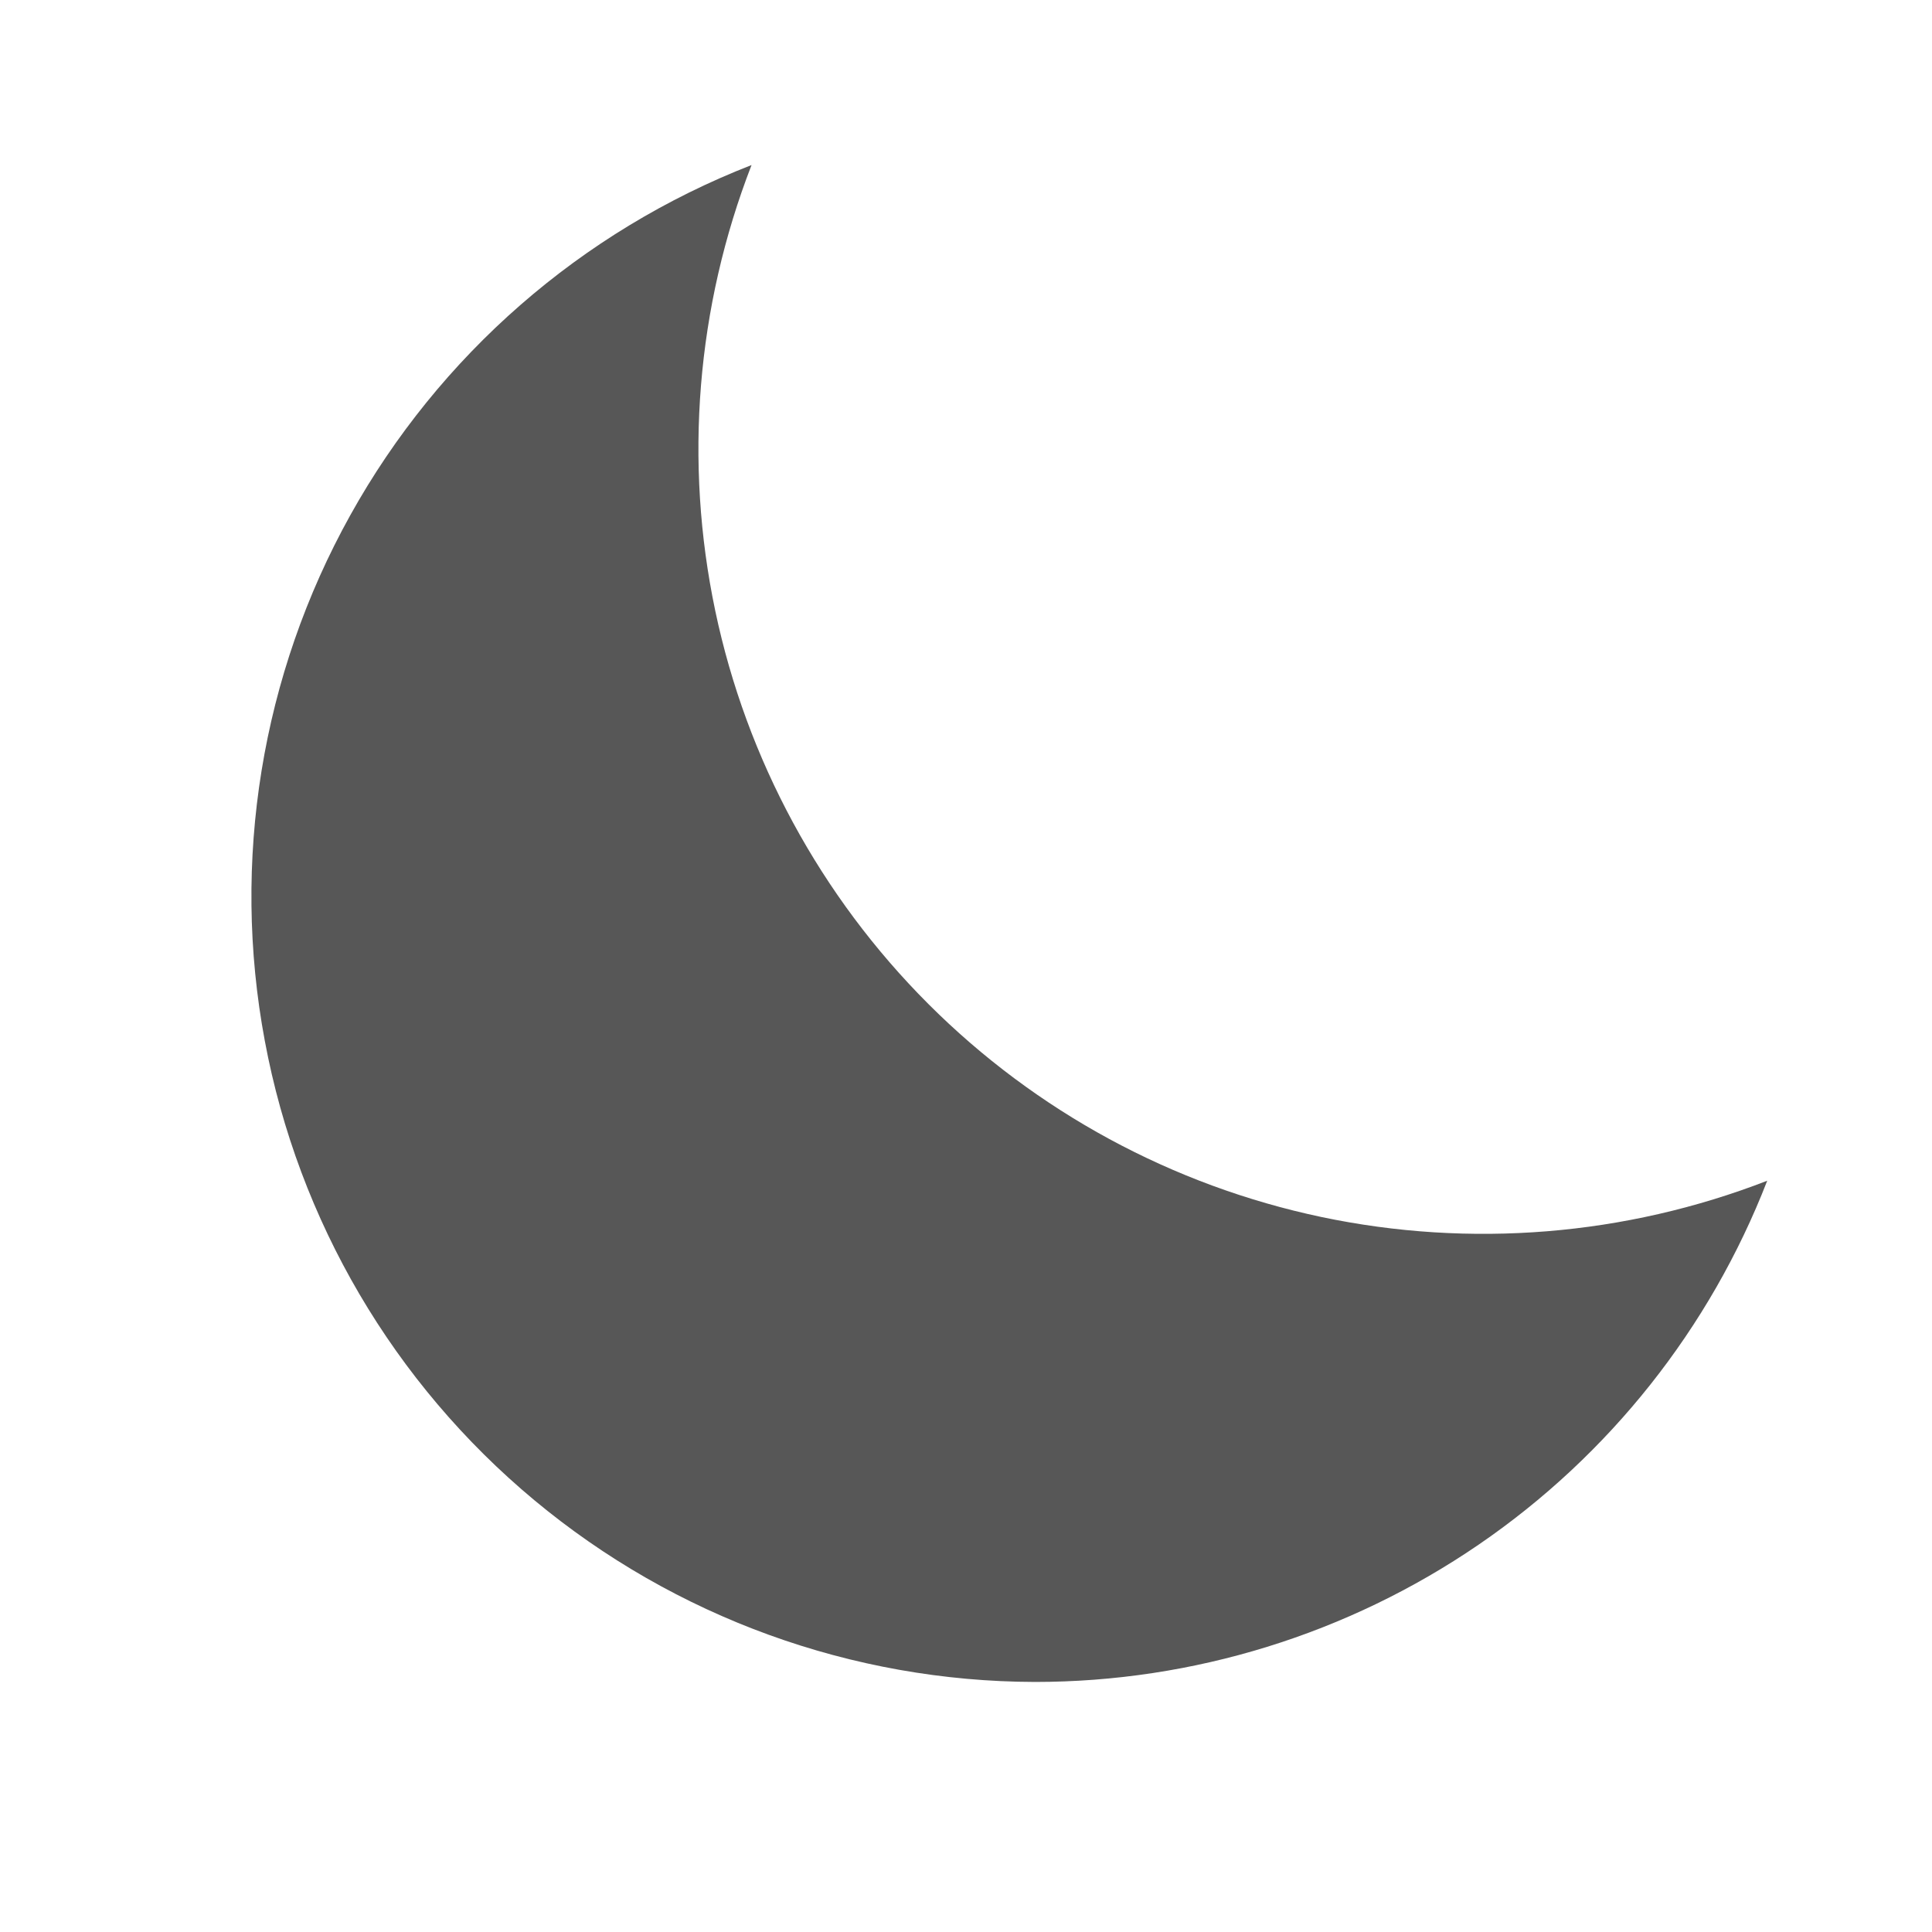 <svg width="14" height="14" viewBox="0 0 14 14" fill="none" xmlns="http://www.w3.org/2000/svg">
<path fill-rule="evenodd" clip-rule="evenodd" d="M12.806 8.556C11.777 8.955 10.655 9.046 9.576 8.819C8.496 8.591 7.507 8.055 6.727 7.275C5.947 6.495 5.41 5.505 5.183 4.426C4.956 3.346 5.047 2.224 5.446 1.196C4.211 1.677 3.182 2.575 2.538 3.734C1.894 4.892 1.675 6.24 1.919 7.543C2.162 8.846 2.853 10.023 3.872 10.871C4.891 11.719 6.174 12.185 7.5 12.188C8.647 12.188 9.768 11.841 10.715 11.193C11.662 10.545 12.391 9.625 12.806 8.556Z" fill="#575757"/>
</svg>
